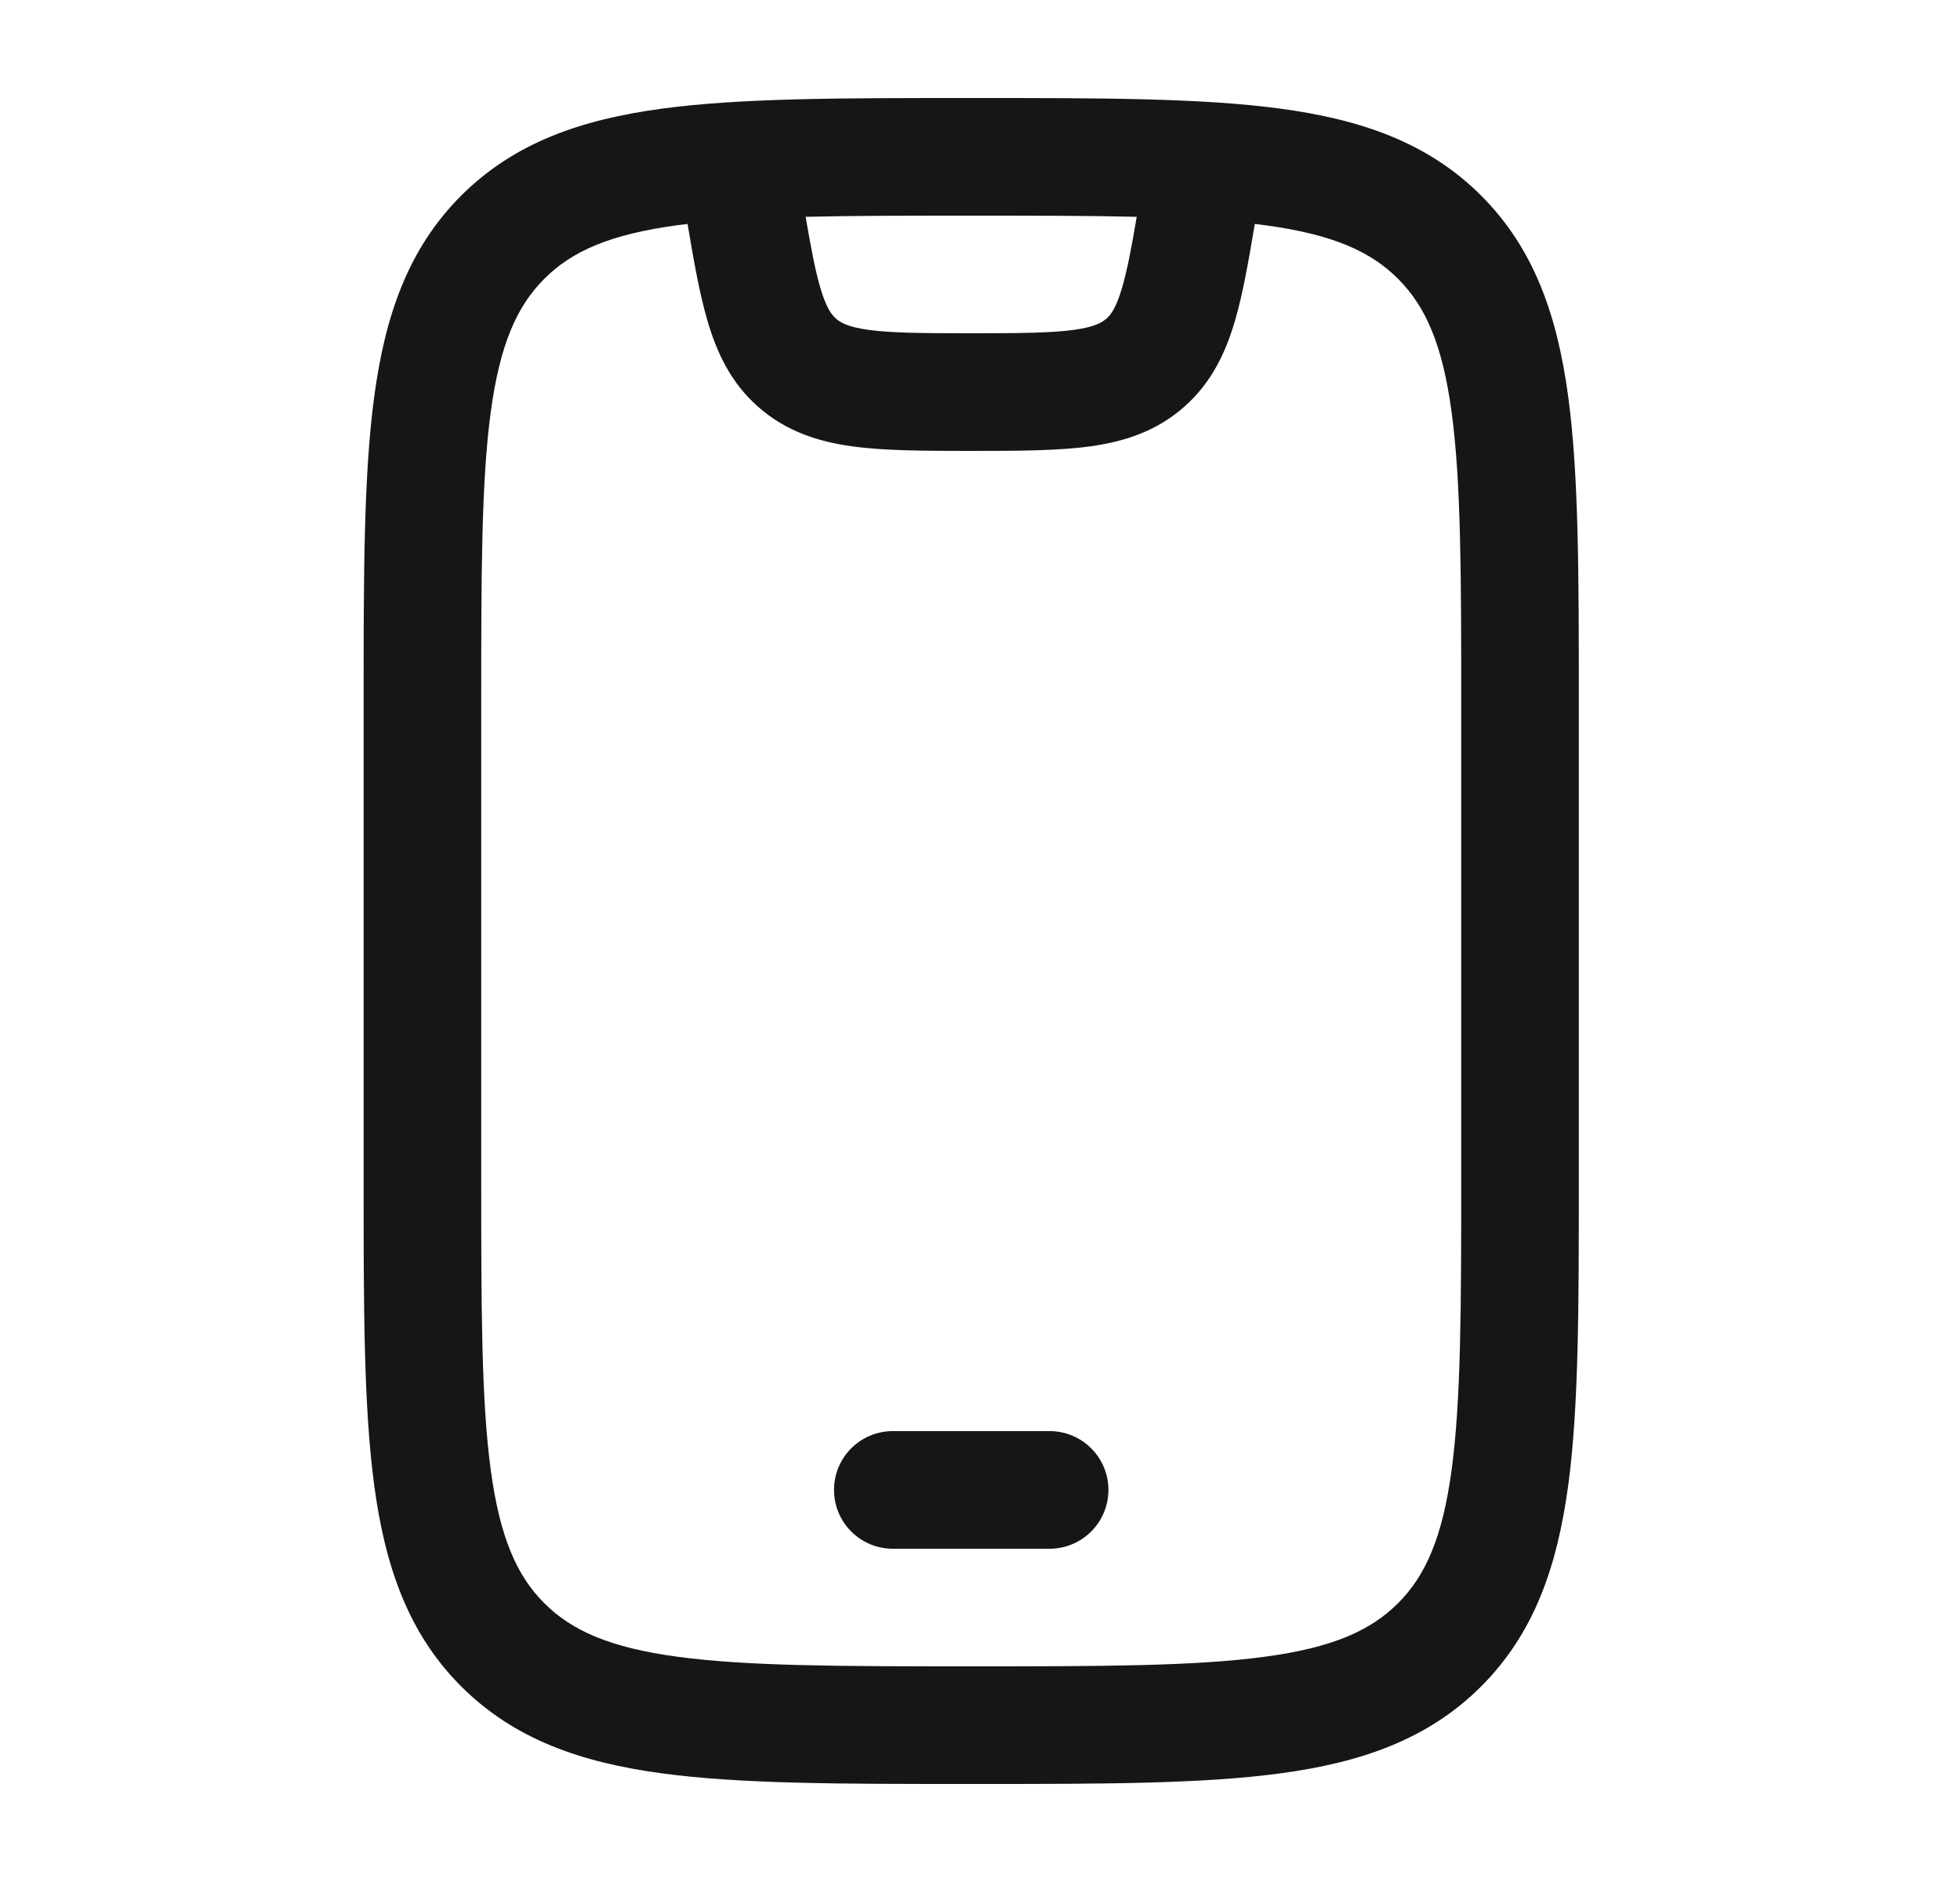 <svg width="25" height="24" viewBox="0 0 25 24" fill="none" xmlns="http://www.w3.org/2000/svg">
<path d="M10.638 19C10.638 18.586 10.973 18.25 11.388 18.25H13.388C13.802 18.25 14.138 18.586 14.138 19C14.138 19.414 13.802 19.75 13.388 19.75H11.388C10.973 19.75 10.638 19.414 10.638 19Z" fill="#161616"/>
<path fill-rule="evenodd" clip-rule="evenodd" d="M12.332 1.25H12.443C14.046 1.25 15.325 1.25 16.328 1.385C17.364 1.524 18.218 1.82 18.893 2.495C19.568 3.17 19.863 4.023 20.003 5.06C20.138 6.063 20.138 7.342 20.138 8.944V15.056C20.138 16.658 20.138 17.937 20.003 18.94C19.863 19.977 19.568 20.83 18.893 21.505C18.218 22.18 17.364 22.476 16.328 22.615C15.325 22.75 14.046 22.75 12.443 22.75H12.332C10.729 22.75 9.45 22.75 8.447 22.615C7.411 22.476 6.558 22.18 5.882 21.505C5.207 20.83 4.912 19.977 4.773 18.94C4.638 17.937 4.638 16.658 4.638 15.056V8.944C4.638 7.342 4.638 6.063 4.773 5.06C4.912 4.023 5.207 3.17 5.882 2.495C6.558 1.82 7.411 1.524 8.447 1.385C9.45 1.25 10.729 1.25 12.332 1.25ZM8.647 2.871C7.777 2.988 7.293 3.205 6.943 3.555C6.593 3.905 6.376 4.39 6.259 5.259C6.139 6.151 6.138 7.329 6.138 9V15C6.138 16.671 6.139 17.849 6.259 18.741C6.376 19.61 6.593 20.095 6.943 20.445C7.293 20.794 7.777 21.012 8.647 21.128C9.539 21.248 10.717 21.25 12.388 21.25C14.059 21.25 15.237 21.248 16.128 21.128C16.998 21.012 17.482 20.794 17.832 20.445C18.182 20.095 18.399 19.61 18.516 18.741C18.636 17.849 18.638 16.671 18.638 15V9C18.638 7.329 18.636 6.151 18.516 5.259C18.399 4.39 18.182 3.905 17.832 3.555C17.482 3.205 16.998 2.988 16.128 2.871C16.088 2.866 16.047 2.861 16.005 2.856C15.925 3.333 15.852 3.751 15.752 4.091C15.633 4.497 15.454 4.878 15.11 5.183C14.755 5.499 14.345 5.631 13.906 5.692C13.493 5.749 12.982 5.75 12.388 5.75C11.793 5.75 11.283 5.749 10.869 5.692C10.43 5.631 10.021 5.499 9.665 5.183C9.321 4.878 9.143 4.497 9.024 4.091C8.924 3.751 8.85 3.333 8.77 2.856C8.729 2.861 8.688 2.866 8.647 2.871ZM10.276 2.765C10.345 3.166 10.398 3.449 10.463 3.669C10.54 3.93 10.608 4.014 10.661 4.061C10.719 4.113 10.81 4.169 11.074 4.206C11.364 4.246 11.759 4.25 12.388 4.25C13.017 4.25 13.412 4.246 13.701 4.206C13.965 4.169 14.056 4.113 14.115 4.061C14.168 4.014 14.236 3.93 14.312 3.669C14.377 3.449 14.431 3.166 14.499 2.765C13.896 2.75 13.2 2.75 12.388 2.75C11.575 2.75 10.879 2.75 10.276 2.765Z" fill="#161616"/>
</svg>
